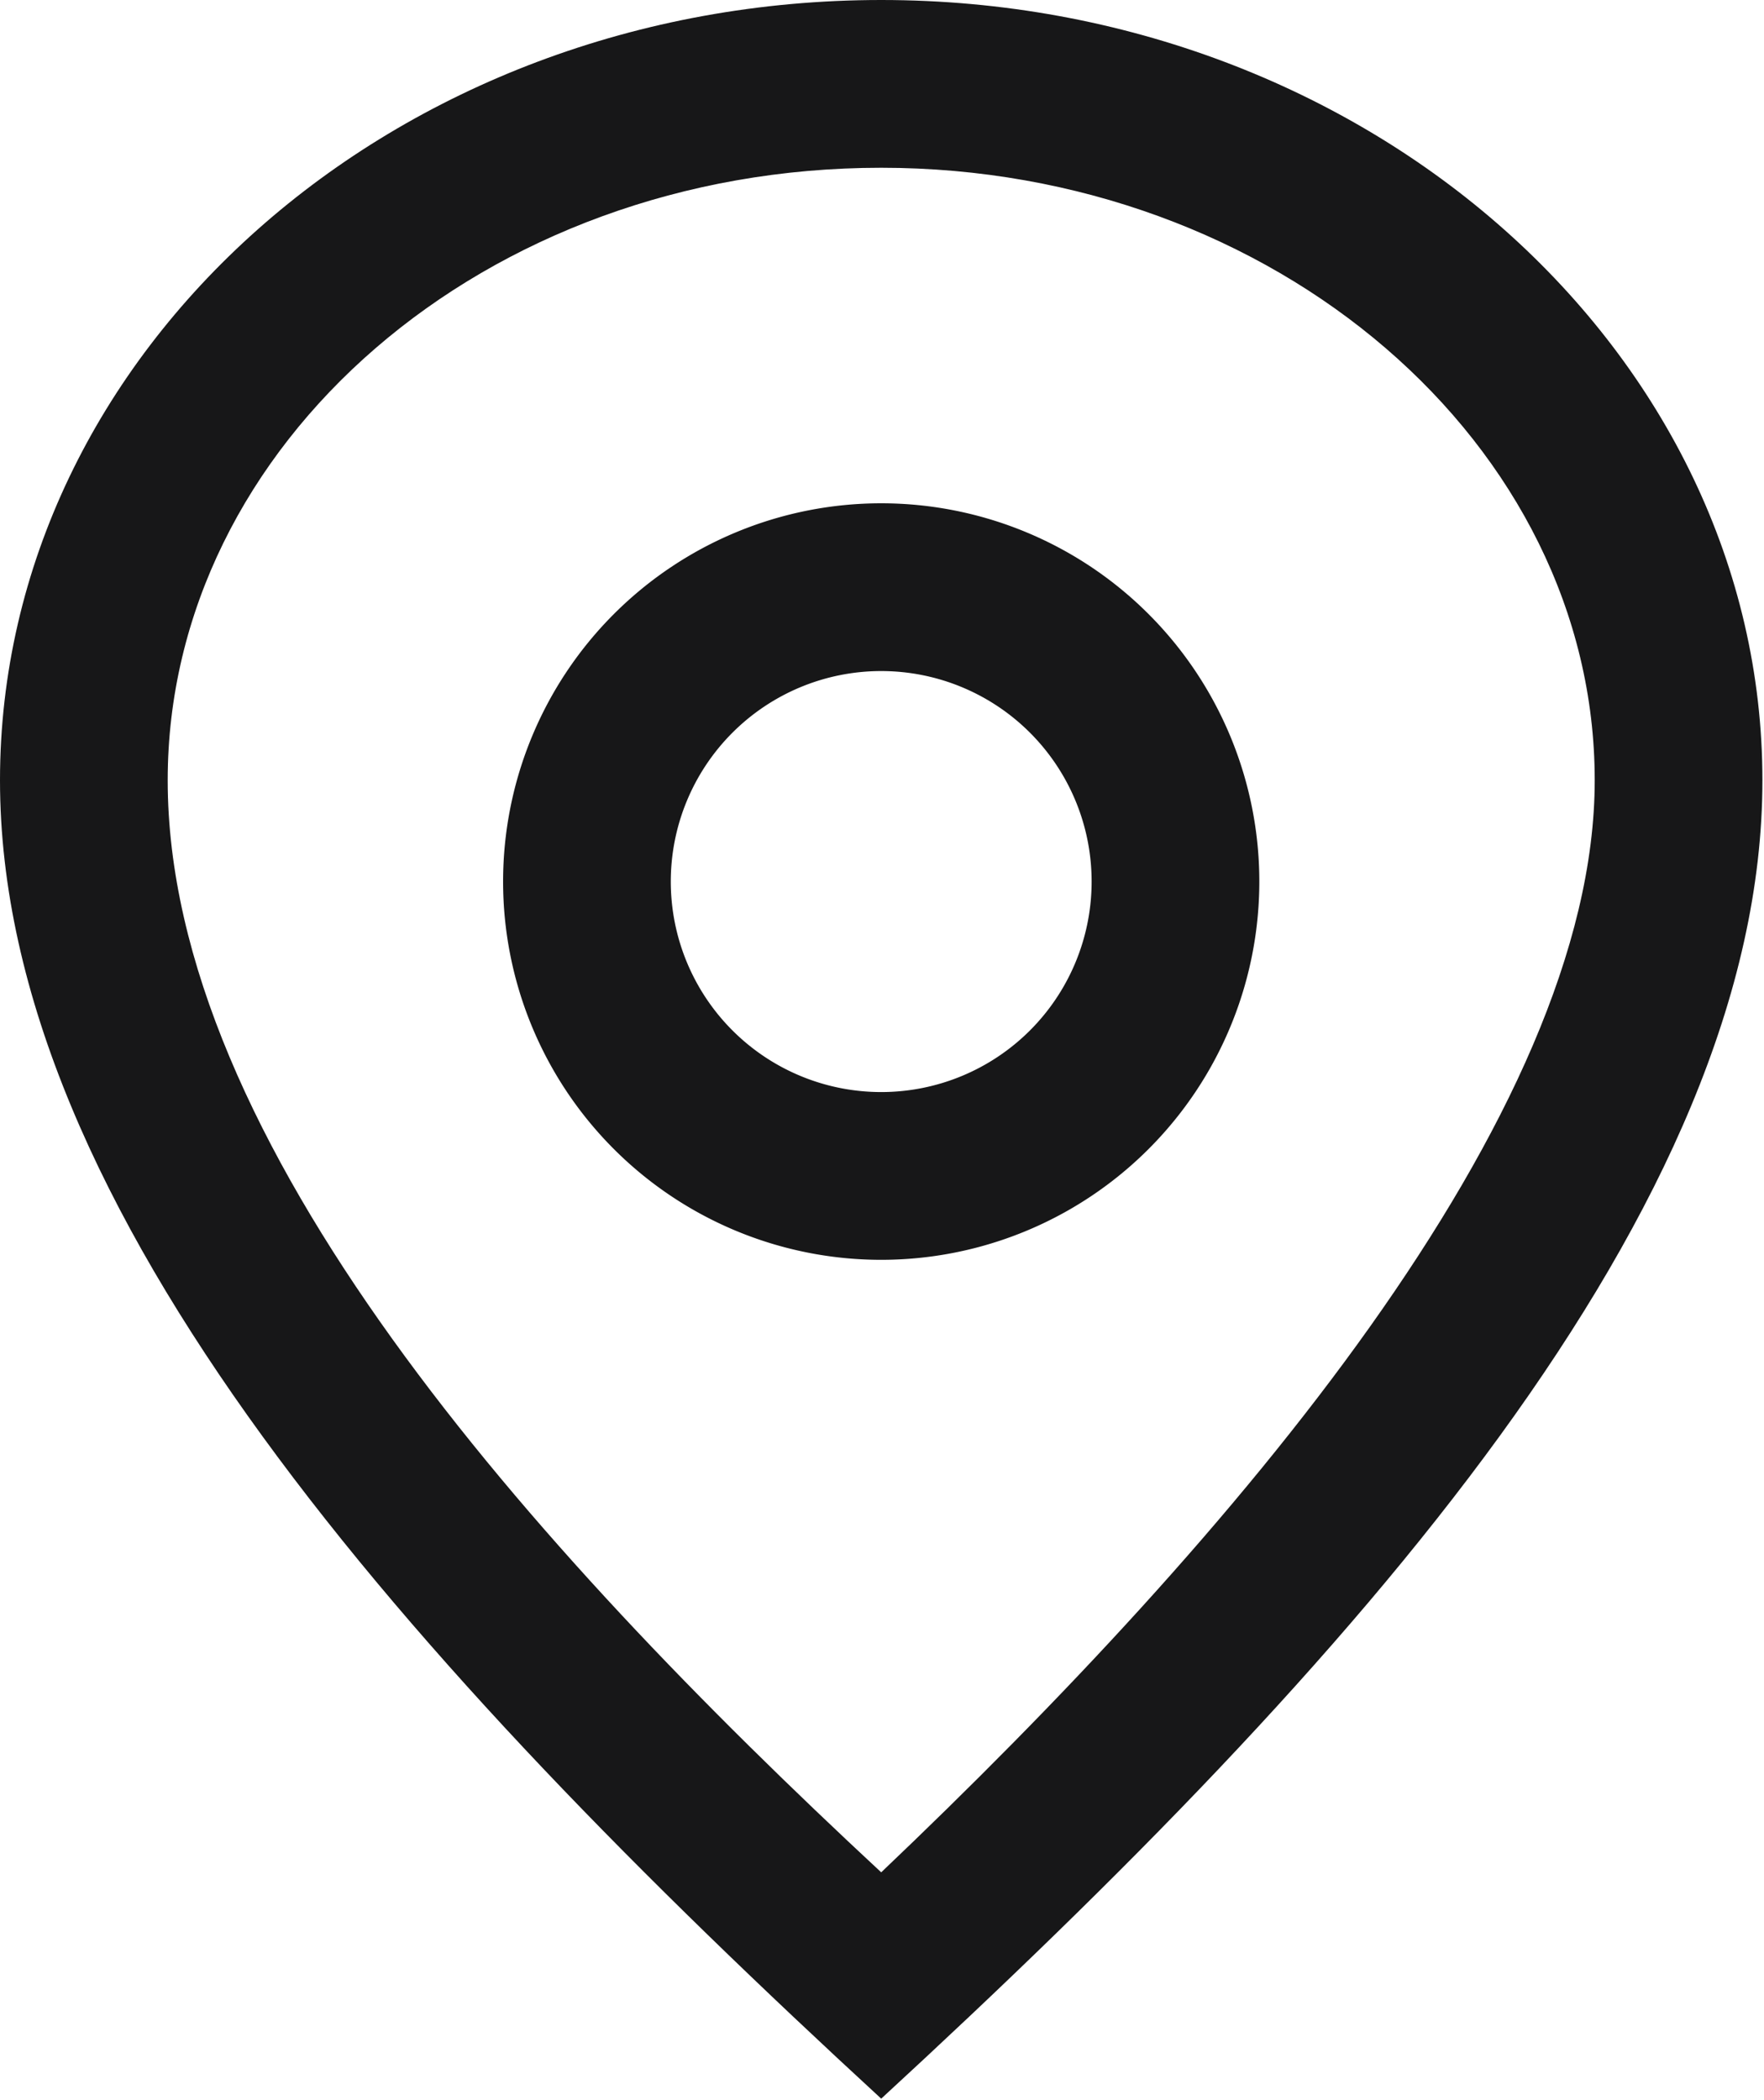 <svg id="Слой_1" data-name="Слой 1" xmlns="http://www.w3.org/2000/svg" width="11.15" height="13.27" viewBox="0 0 11.15 13.27"><defs><style>.cls-1{fill:#171718;}</style></defs><title>location_icon</title><path class="cls-1" d="M7,1.43c2.49,0,4.51,1.75,4.51,3.87S9.23,10.08,7,12.2C4.77,10.13,2.49,7.58,2.49,5.3c0-2.12,2-3.87,4.51-3.87M7,.37C3.92.37,1.43,2.59,1.43,5.3S4,10.87,7,13.63C10,10.87,12.57,8,12.57,5.3S10.08.37,7,.37Z" transform="translate(-1.43 -0.37)"/><path class="cls-1" d="M7,8.33A2.39,2.39,0,1,1,9.39,5.94,2.39,2.39,0,0,1,7,8.33ZM7,4.61A1.33,1.33,0,1,0,8.33,5.94,1.33,1.33,0,0,0,7,4.61Z" transform="translate(-1.43 -0.37)"/></svg>
